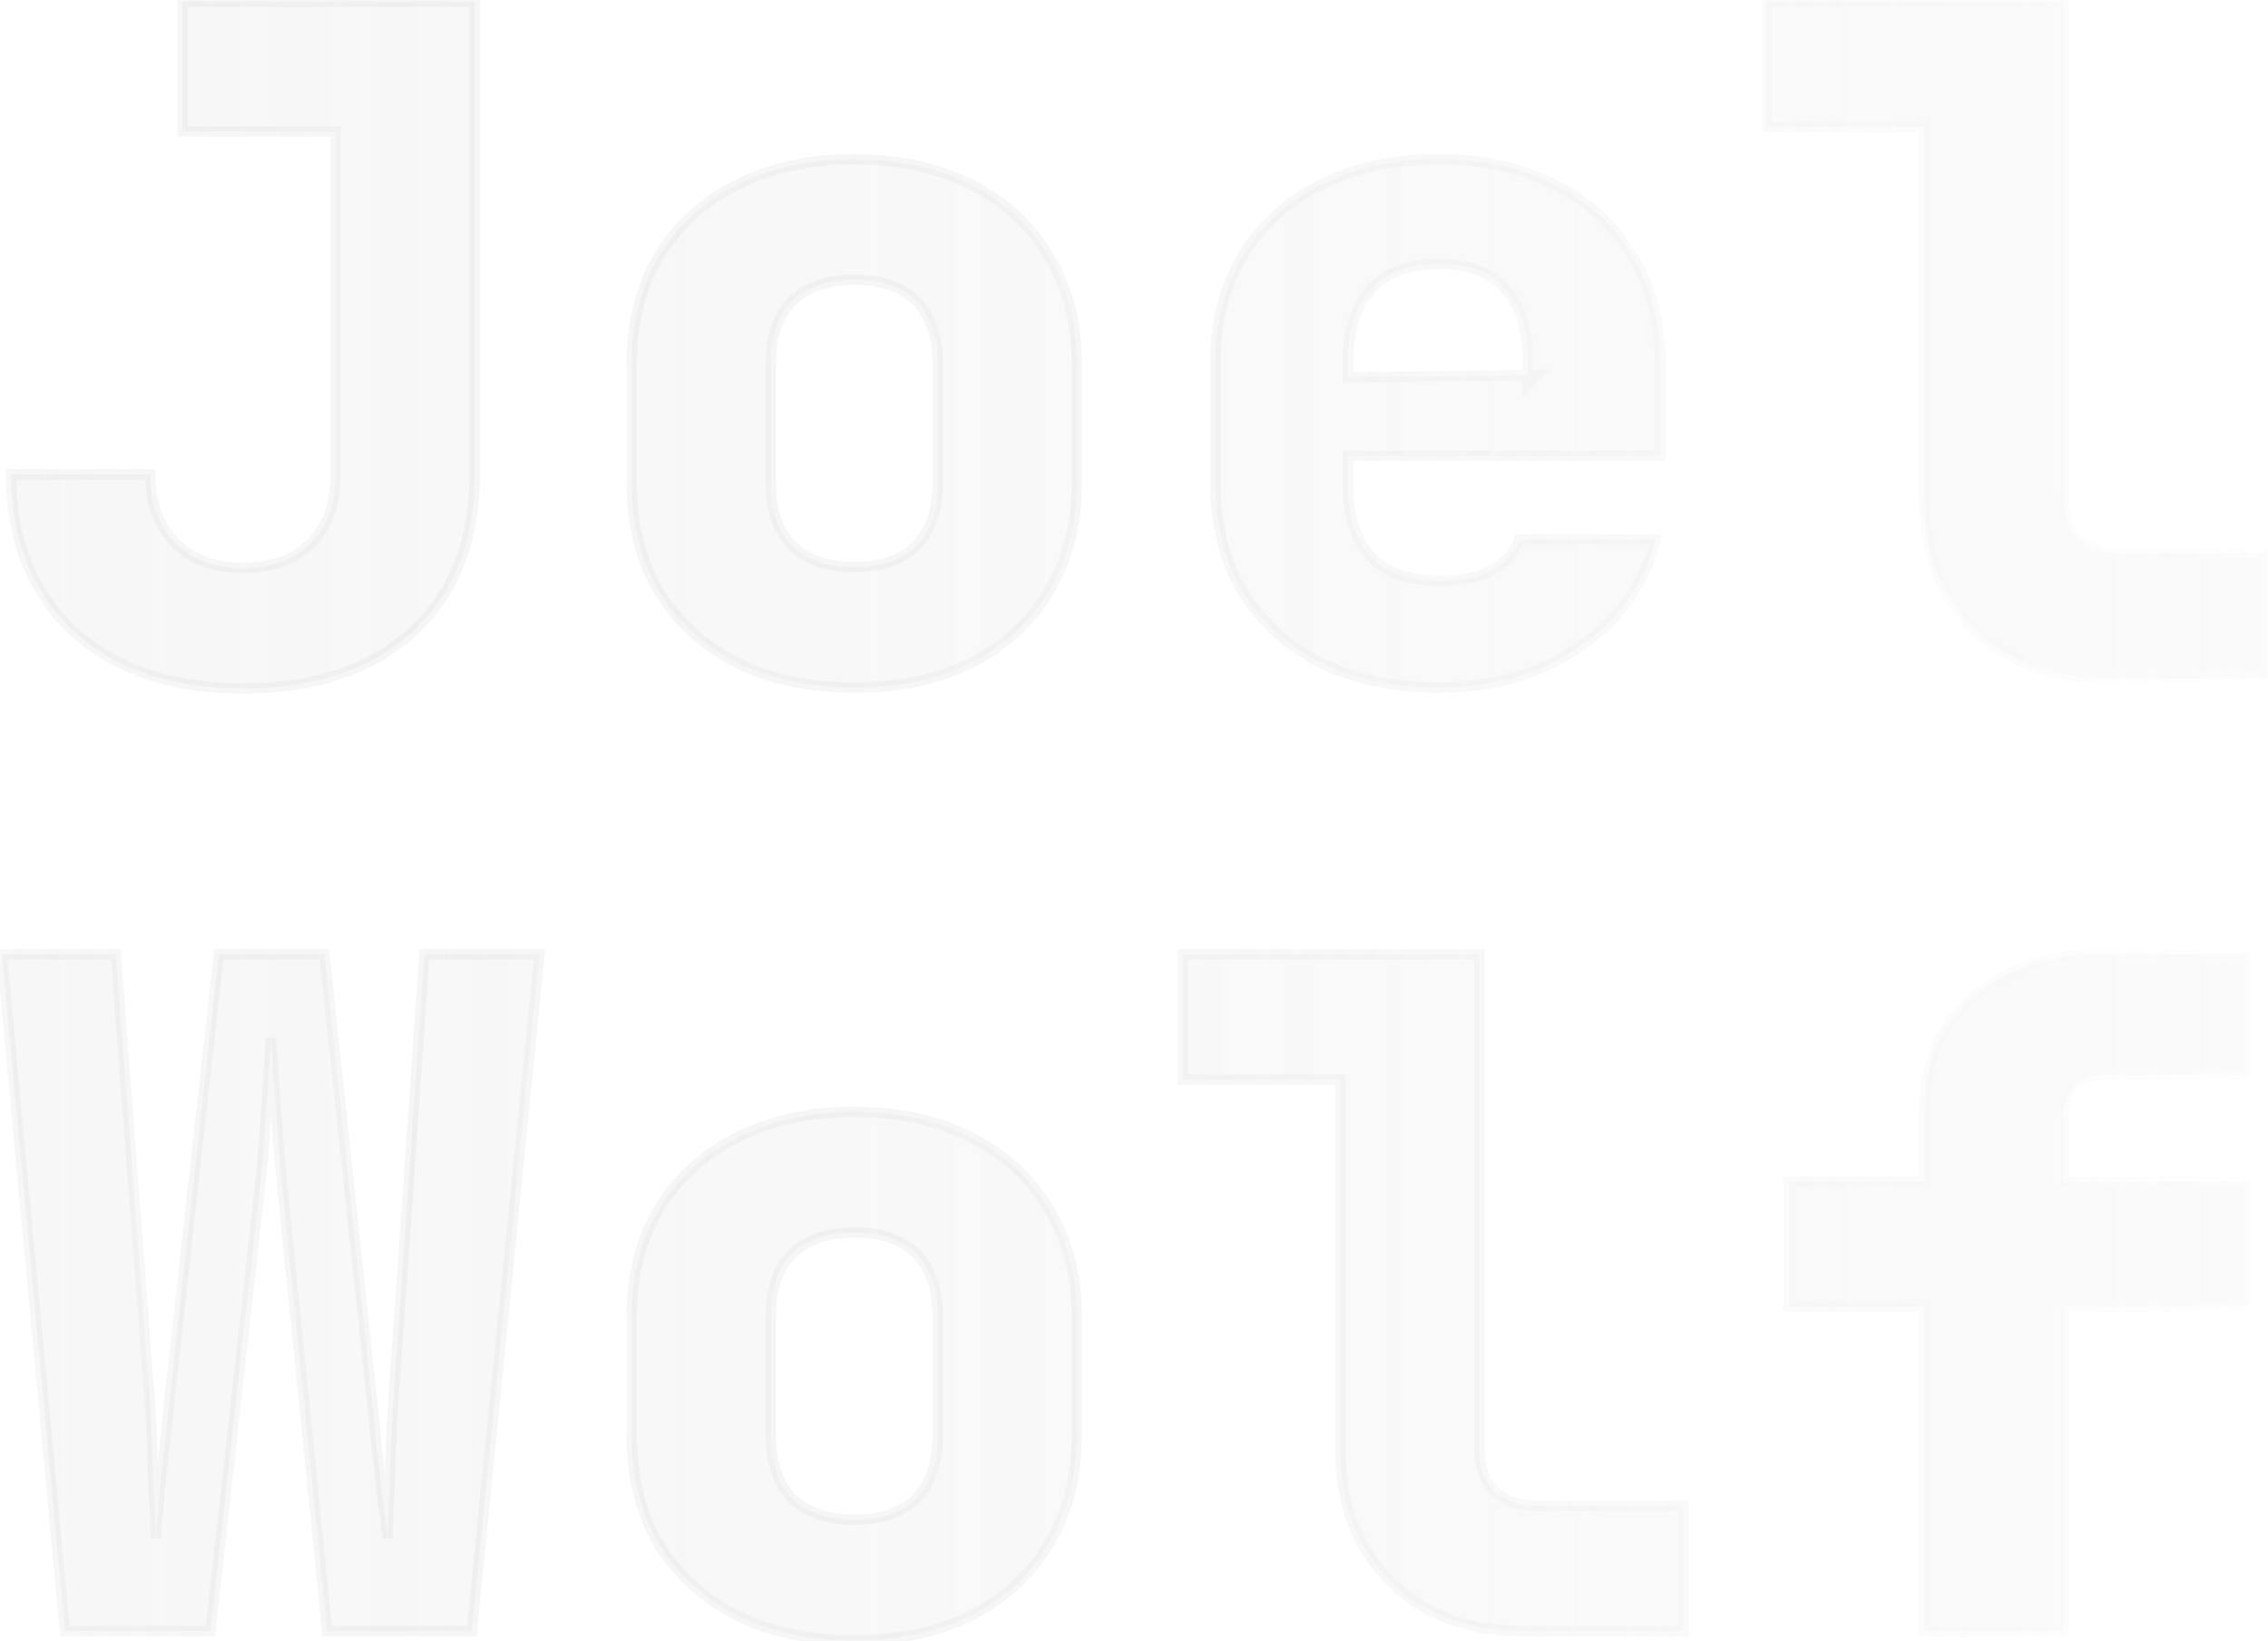 <svg width="438" height="317" viewBox="0 0 438 317" fill="none" xmlns="http://www.w3.org/2000/svg">
<g filter="url(#filter0_b_2_3)">
<mask id="path-1-outside-1_2_3" maskUnits="userSpaceOnUse" x="-1" y="-1" width="440" height="319" fill="black">
<rect fill="white" x="-1" y="-1" width="440" height="319"/>
<path d="M46.9 132.969C33.176 132.969 22.257 129.27 14.143 121.871C6.147 114.353 2.15 104.269 2.15 91.62H29C29 97.109 30.611 101.525 33.833 104.866C37.055 108.088 41.41 109.699 46.9 109.699C52.389 109.699 56.745 108.148 59.967 105.045C63.189 101.823 64.8 97.467 64.8 91.978V25.39H35.265V0.33H91.65V91.978C91.65 104.627 87.652 114.651 79.657 122.05C71.661 129.329 60.742 132.969 46.9 132.969ZM164.97 132.79C156.258 132.79 148.681 131.179 142.237 127.957C135.793 124.616 130.781 120.021 127.201 114.174C123.74 108.207 122.01 101.286 122.01 93.41V70.14C122.01 62.264 123.74 55.402 127.201 49.555C130.781 43.588 135.793 38.994 142.237 35.772C148.681 32.431 156.258 30.76 164.97 30.76C173.8 30.76 181.378 32.431 187.703 35.772C194.147 38.994 199.099 43.588 202.56 49.555C206.14 55.402 207.93 62.264 207.93 70.14V93.41C207.93 101.286 206.14 108.207 202.56 114.174C199.099 120.021 194.147 124.616 187.703 127.957C181.378 131.179 173.8 132.79 164.97 132.79ZM164.97 109.52C170.22 109.52 174.218 108.148 176.963 105.403C179.707 102.539 181.08 98.541 181.08 93.41V70.14C181.08 64.889 179.707 60.892 176.963 58.147C174.218 55.402 170.22 54.03 164.97 54.03C159.838 54.03 155.841 55.402 152.977 58.147C150.232 60.892 148.86 64.889 148.86 70.14V93.41C148.86 98.541 150.232 102.539 152.977 105.403C155.841 108.148 159.838 109.52 164.97 109.52ZM277.849 132.79C269.138 132.79 261.5 131.179 254.937 127.957C248.493 124.616 243.481 120.021 239.901 114.174C236.44 108.207 234.71 101.286 234.71 93.41V70.14C234.71 62.264 236.44 55.402 239.901 49.555C243.481 43.588 248.493 38.994 254.937 35.772C261.5 32.431 269.138 30.76 277.849 30.76C286.56 30.76 294.078 32.431 300.403 35.772C306.847 38.994 311.799 43.588 315.26 49.555C318.84 55.402 320.63 62.264 320.63 70.14V88.04H260.307V93.41C260.307 99.615 261.799 104.329 264.782 107.551C267.765 110.654 272.24 112.205 278.207 112.205C282.384 112.205 285.725 111.489 288.231 110.057C290.856 108.625 292.587 106.656 293.422 104.15H319.735C317.587 112.742 312.694 119.663 305.057 124.914C297.539 130.165 288.47 132.79 277.849 132.79ZM295.033 74.257V69.782C295.033 63.696 293.601 59.042 290.737 55.82C287.992 52.598 283.696 50.987 277.849 50.987C272.002 50.987 267.586 52.658 264.603 55.999C261.739 59.34 260.307 64.054 260.307 70.14V72.825L296.823 72.467L295.033 74.257ZM406.48 131C399.559 131 393.473 129.568 388.222 126.704C382.971 123.721 378.854 119.604 375.871 114.353C373.007 109.102 371.575 103.016 371.575 96.095V24.495H341.145V0.33H398.425V96.095C398.425 99.317 399.38 101.942 401.289 103.971C403.318 105.88 405.943 106.835 409.165 106.835H437.805V131H406.48ZM12.532 315L0.36 184.33H22.377L29 271.682C29.119 273.353 29.238 275.739 29.358 278.842C29.477 281.825 29.596 284.988 29.716 288.329C29.954 291.551 30.074 294.475 30.074 297.1C30.312 294.475 30.551 291.551 30.79 288.329C31.148 284.988 31.506 281.825 31.864 278.842C32.222 275.739 32.46 273.353 32.58 271.682L42.246 184.33H62.652L71.96 271.682C72.198 273.353 72.437 275.739 72.676 278.842C73.034 281.825 73.392 284.988 73.75 288.329C74.227 291.551 74.585 294.475 74.824 297.1C74.943 294.475 75.062 291.551 75.182 288.329C75.301 284.988 75.42 281.825 75.54 278.842C75.659 275.739 75.778 273.353 75.898 271.682L81.984 184.33H104.18L91.113 315H63.189L54.418 228.185C54.179 226.156 53.94 223.531 53.702 220.309C53.463 216.968 53.224 213.507 52.986 209.927C52.747 206.347 52.508 203.185 52.27 200.44C52.15 203.185 51.971 206.347 51.733 209.927C51.494 213.507 51.255 216.968 51.017 220.309C50.778 223.531 50.539 226.156 50.301 228.185L40.635 315H12.532ZM164.97 316.79C156.258 316.79 148.681 315.179 142.237 311.957C135.793 308.616 130.781 304.021 127.201 298.174C123.74 292.207 122.01 285.286 122.01 277.41V254.14C122.01 246.264 123.74 239.402 127.201 233.555C130.781 227.588 135.793 222.994 142.237 219.772C148.681 216.431 156.258 214.76 164.97 214.76C173.8 214.76 181.378 216.431 187.703 219.772C194.147 222.994 199.099 227.588 202.56 233.555C206.14 239.402 207.93 246.264 207.93 254.14V277.41C207.93 285.286 206.14 292.207 202.56 298.174C199.099 304.021 194.147 308.616 187.703 311.957C181.378 315.179 173.8 316.79 164.97 316.79ZM164.97 293.52C170.22 293.52 174.218 292.148 176.963 289.403C179.707 286.539 181.08 282.541 181.08 277.41V254.14C181.08 248.889 179.707 244.892 176.963 242.147C174.218 239.402 170.22 238.03 164.97 238.03C159.838 238.03 155.841 239.402 152.977 242.147C150.232 244.892 148.86 248.889 148.86 254.14V277.41C148.86 282.541 150.232 286.539 152.977 289.403C155.841 292.148 159.838 293.52 164.97 293.52ZM293.78 315C286.859 315 280.773 313.568 275.522 310.704C270.271 307.721 266.154 303.604 263.171 298.353C260.307 293.102 258.875 287.016 258.875 280.095V208.495H228.445V184.33H285.725V280.095C285.725 283.317 286.68 285.942 288.589 287.971C290.618 289.88 293.243 290.835 296.465 290.835H325.105V315H293.78ZM371.575 315V252.35H345.441V228.185H371.575V214.76C371.575 205.571 374.678 198.232 380.883 192.743C387.208 187.134 395.442 184.33 405.585 184.33H434.404V207.6H406.48C404.093 207.6 402.124 208.376 400.573 209.927C399.141 211.359 398.425 213.268 398.425 215.655V228.185H434.404V252.35H398.425V315H371.575Z"/>
</mask>
<path d="M46.9 132.969C33.176 132.969 22.257 129.27 14.143 121.871C6.147 114.353 2.15 104.269 2.15 91.62H29C29 97.109 30.611 101.525 33.833 104.866C37.055 108.088 41.41 109.699 46.9 109.699C52.389 109.699 56.745 108.148 59.967 105.045C63.189 101.823 64.8 97.467 64.8 91.978V25.39H35.265V0.33H91.65V91.978C91.65 104.627 87.652 114.651 79.657 122.05C71.661 129.329 60.742 132.969 46.9 132.969ZM164.97 132.79C156.258 132.79 148.681 131.179 142.237 127.957C135.793 124.616 130.781 120.021 127.201 114.174C123.74 108.207 122.01 101.286 122.01 93.41V70.14C122.01 62.264 123.74 55.402 127.201 49.555C130.781 43.588 135.793 38.994 142.237 35.772C148.681 32.431 156.258 30.76 164.97 30.76C173.8 30.76 181.378 32.431 187.703 35.772C194.147 38.994 199.099 43.588 202.56 49.555C206.14 55.402 207.93 62.264 207.93 70.14V93.41C207.93 101.286 206.14 108.207 202.56 114.174C199.099 120.021 194.147 124.616 187.703 127.957C181.378 131.179 173.8 132.79 164.97 132.79ZM164.97 109.52C170.22 109.52 174.218 108.148 176.963 105.403C179.707 102.539 181.08 98.541 181.08 93.41V70.14C181.08 64.889 179.707 60.892 176.963 58.147C174.218 55.402 170.22 54.03 164.97 54.03C159.838 54.03 155.841 55.402 152.977 58.147C150.232 60.892 148.86 64.889 148.86 70.14V93.41C148.86 98.541 150.232 102.539 152.977 105.403C155.841 108.148 159.838 109.52 164.97 109.52ZM277.849 132.79C269.138 132.79 261.5 131.179 254.937 127.957C248.493 124.616 243.481 120.021 239.901 114.174C236.44 108.207 234.71 101.286 234.71 93.41V70.14C234.71 62.264 236.44 55.402 239.901 49.555C243.481 43.588 248.493 38.994 254.937 35.772C261.5 32.431 269.138 30.76 277.849 30.76C286.56 30.76 294.078 32.431 300.403 35.772C306.847 38.994 311.799 43.588 315.26 49.555C318.84 55.402 320.63 62.264 320.63 70.14V88.04H260.307V93.41C260.307 99.615 261.799 104.329 264.782 107.551C267.765 110.654 272.24 112.205 278.207 112.205C282.384 112.205 285.725 111.489 288.231 110.057C290.856 108.625 292.587 106.656 293.422 104.15H319.735C317.587 112.742 312.694 119.663 305.057 124.914C297.539 130.165 288.47 132.79 277.849 132.79ZM295.033 74.257V69.782C295.033 63.696 293.601 59.042 290.737 55.82C287.992 52.598 283.696 50.987 277.849 50.987C272.002 50.987 267.586 52.658 264.603 55.999C261.739 59.34 260.307 64.054 260.307 70.14V72.825L296.823 72.467L295.033 74.257ZM406.48 131C399.559 131 393.473 129.568 388.222 126.704C382.971 123.721 378.854 119.604 375.871 114.353C373.007 109.102 371.575 103.016 371.575 96.095V24.495H341.145V0.33H398.425V96.095C398.425 99.317 399.38 101.942 401.289 103.971C403.318 105.88 405.943 106.835 409.165 106.835H437.805V131H406.48ZM12.532 315L0.36 184.33H22.377L29 271.682C29.119 273.353 29.238 275.739 29.358 278.842C29.477 281.825 29.596 284.988 29.716 288.329C29.954 291.551 30.074 294.475 30.074 297.1C30.312 294.475 30.551 291.551 30.79 288.329C31.148 284.988 31.506 281.825 31.864 278.842C32.222 275.739 32.46 273.353 32.58 271.682L42.246 184.33H62.652L71.96 271.682C72.198 273.353 72.437 275.739 72.676 278.842C73.034 281.825 73.392 284.988 73.75 288.329C74.227 291.551 74.585 294.475 74.824 297.1C74.943 294.475 75.062 291.551 75.182 288.329C75.301 284.988 75.42 281.825 75.54 278.842C75.659 275.739 75.778 273.353 75.898 271.682L81.984 184.33H104.18L91.113 315H63.189L54.418 228.185C54.179 226.156 53.94 223.531 53.702 220.309C53.463 216.968 53.224 213.507 52.986 209.927C52.747 206.347 52.508 203.185 52.27 200.44C52.15 203.185 51.971 206.347 51.733 209.927C51.494 213.507 51.255 216.968 51.017 220.309C50.778 223.531 50.539 226.156 50.301 228.185L40.635 315H12.532ZM164.97 316.79C156.258 316.79 148.681 315.179 142.237 311.957C135.793 308.616 130.781 304.021 127.201 298.174C123.74 292.207 122.01 285.286 122.01 277.41V254.14C122.01 246.264 123.74 239.402 127.201 233.555C130.781 227.588 135.793 222.994 142.237 219.772C148.681 216.431 156.258 214.76 164.97 214.76C173.8 214.76 181.378 216.431 187.703 219.772C194.147 222.994 199.099 227.588 202.56 233.555C206.14 239.402 207.93 246.264 207.93 254.14V277.41C207.93 285.286 206.14 292.207 202.56 298.174C199.099 304.021 194.147 308.616 187.703 311.957C181.378 315.179 173.8 316.79 164.97 316.79ZM164.97 293.52C170.22 293.52 174.218 292.148 176.963 289.403C179.707 286.539 181.08 282.541 181.08 277.41V254.14C181.08 248.889 179.707 244.892 176.963 242.147C174.218 239.402 170.22 238.03 164.97 238.03C159.838 238.03 155.841 239.402 152.977 242.147C150.232 244.892 148.86 248.889 148.86 254.14V277.41C148.86 282.541 150.232 286.539 152.977 289.403C155.841 292.148 159.838 293.52 164.97 293.52ZM293.78 315C286.859 315 280.773 313.568 275.522 310.704C270.271 307.721 266.154 303.604 263.171 298.353C260.307 293.102 258.875 287.016 258.875 280.095V208.495H228.445V184.33H285.725V280.095C285.725 283.317 286.68 285.942 288.589 287.971C290.618 289.88 293.243 290.835 296.465 290.835H325.105V315H293.78ZM371.575 315V252.35H345.441V228.185H371.575V214.76C371.575 205.571 374.678 198.232 380.883 192.743C387.208 187.134 395.442 184.33 405.585 184.33H434.404V207.6H406.48C404.093 207.6 402.124 208.376 400.573 209.927C399.141 211.359 398.425 213.268 398.425 215.655V228.185H434.404V252.35H398.425V315H371.575Z" fill="url(#paint0_linear_2_3)" fill-opacity="0.26"/>
<path d="M14.143 121.871L13.458 122.6L13.463 122.605L13.469 122.61L14.143 121.871ZM2.15 91.62V90.62H1.15V91.62H2.15ZM29 91.62H30V90.62H29V91.62ZM33.833 104.866L33.113 105.56L33.119 105.567L33.126 105.573L33.833 104.866ZM59.967 105.045L60.66 105.765L60.667 105.759L60.674 105.752L59.967 105.045ZM64.8 25.39H65.8V24.39H64.8V25.39ZM35.265 25.39H34.265V26.39H35.265V25.39ZM35.265 0.33V-0.67H34.265V0.33H35.265ZM91.65 0.33H92.65V-0.67H91.65V0.33ZM79.657 122.05L80.33 122.789L80.336 122.784L79.657 122.05ZM46.9 131.969C33.361 131.969 22.704 128.324 14.816 121.132L13.469 122.61C21.811 130.216 32.992 133.969 46.9 133.969V131.969ZM14.828 121.142C7.065 113.843 3.15 104.04 3.15 91.62H1.15C1.15 104.499 5.23 114.863 13.458 122.6L14.828 121.142ZM2.15 92.62H29V90.62H2.15V92.62ZM28 91.62C28 97.318 29.679 101.999 33.113 105.56L34.553 104.172C31.543 101.05 30 96.901 30 91.62H28ZM33.126 105.573C36.572 109.02 41.203 110.699 46.9 110.699V108.699C41.617 108.699 37.537 107.156 34.54 104.159L33.126 105.573ZM46.9 110.699C52.586 110.699 57.212 109.086 60.66 105.765L59.273 104.325C56.278 107.209 52.193 108.699 46.9 108.699V110.699ZM60.674 105.752C64.121 102.305 65.8 97.674 65.8 91.978H63.8C63.8 97.26 62.257 101.341 59.26 104.338L60.674 105.752ZM65.8 91.978V25.39H63.8V91.978H65.8ZM64.8 24.39H35.265V26.39H64.8V24.39ZM36.265 25.39V0.33H34.265V25.39H36.265ZM35.265 1.33H91.65V-0.67H35.265V1.33ZM90.65 0.33V91.978H92.65V0.33H90.65ZM90.65 91.978C90.65 104.398 86.735 114.138 78.978 121.316L80.336 122.784C88.569 115.165 92.65 104.857 92.65 91.978H90.65ZM78.984 121.311C71.219 128.379 60.565 131.969 46.9 131.969V133.969C60.919 133.969 72.103 130.279 80.33 122.789L78.984 121.311ZM142.237 127.957L141.776 128.845L141.783 128.848L141.79 128.851L142.237 127.957ZM127.201 114.174L126.336 114.676L126.342 114.686L126.348 114.696L127.201 114.174ZM127.201 49.555L126.343 49.041L126.34 49.046L127.201 49.555ZM142.237 35.772L142.684 36.666L142.691 36.663L142.697 36.66L142.237 35.772ZM187.703 35.772L187.236 36.656L187.246 36.661L187.256 36.666L187.703 35.772ZM202.56 49.555L201.695 50.057L201.701 50.067L201.707 50.077L202.56 49.555ZM202.56 114.174L201.702 113.66L201.699 113.665L202.56 114.174ZM187.703 127.957L188.157 128.848L188.163 128.845L187.703 127.957ZM176.963 105.403L177.67 106.11L177.677 106.103L177.685 106.095L176.963 105.403ZM176.963 58.147L176.256 58.854L176.963 58.147ZM152.977 58.147L152.285 57.425L152.277 57.432L152.27 57.44L152.977 58.147ZM152.977 105.403L152.255 106.095L152.27 106.11L152.285 106.125L152.977 105.403ZM164.97 131.79C156.382 131.79 148.963 130.202 142.684 127.063L141.79 128.851C148.399 132.156 156.135 133.79 164.97 133.79V131.79ZM142.697 127.069C136.405 123.807 131.533 119.335 128.054 113.652L126.348 114.696C130.029 120.708 135.181 125.425 141.776 128.845L142.697 127.069ZM128.066 113.672C124.705 107.879 123.01 101.135 123.01 93.41H121.01C121.01 101.437 122.775 108.536 126.336 114.676L128.066 113.672ZM123.01 93.41V70.14H121.01V93.41H123.01ZM123.01 70.14C123.01 62.414 124.706 55.734 128.061 50.064L126.34 49.046C122.775 55.07 121.01 62.114 121.01 70.14H123.01ZM128.058 50.069C131.537 44.272 136.404 39.806 142.684 36.666L141.79 34.878C135.182 38.181 130.025 42.905 126.343 49.041L128.058 50.069ZM142.697 36.66C148.973 33.406 156.387 31.76 164.97 31.76V29.76C156.13 29.76 148.388 31.456 141.776 34.884L142.697 36.66ZM164.97 31.76C173.675 31.76 181.085 33.407 187.236 36.656L188.17 34.888C181.671 31.455 173.926 29.76 164.97 29.76V31.76ZM187.256 36.666C193.533 39.805 198.337 44.267 201.695 50.057L203.425 49.053C199.862 42.91 194.76 38.183 188.15 34.878L187.256 36.666ZM201.707 50.077C205.177 55.745 206.93 62.42 206.93 70.14H208.93C208.93 62.108 207.102 55.06 203.413 49.033L201.707 50.077ZM206.93 70.14V93.41H208.93V70.14H206.93ZM206.93 93.41C206.93 101.129 205.177 107.868 201.702 113.66L203.417 114.688C207.102 108.547 208.93 101.443 208.93 93.41H206.93ZM201.699 113.665C198.34 119.34 193.532 123.808 187.242 127.069L188.163 128.845C194.761 125.423 199.858 120.703 203.42 114.683L201.699 113.665ZM187.249 127.066C181.095 130.201 173.68 131.79 164.97 131.79V133.79C173.921 133.79 181.661 132.157 188.157 128.848L187.249 127.066ZM164.97 110.52C170.39 110.52 174.679 109.101 177.67 106.11L176.256 104.696C173.757 107.195 170.051 108.52 164.97 108.52V110.52ZM177.685 106.095C180.656 102.995 182.08 98.721 182.08 93.41H180.08C180.08 98.362 178.759 102.083 176.241 104.711L177.685 106.095ZM182.08 93.41V70.14H180.08V93.41H182.08ZM182.08 70.14C182.08 64.72 180.661 60.431 177.67 57.44L176.256 58.854C178.754 61.353 180.08 65.058 180.08 70.14H182.08ZM177.67 57.44C174.679 54.449 170.39 53.03 164.97 53.03V55.03C170.051 55.03 173.757 56.355 176.256 58.854L177.67 57.44ZM164.97 53.03C159.659 53.03 155.385 54.454 152.285 57.425L153.669 58.869C156.297 56.35 160.018 55.03 164.97 55.03V53.03ZM152.27 57.44C149.279 60.431 147.86 64.72 147.86 70.14H149.86C149.86 65.058 151.185 61.353 153.684 58.854L152.27 57.44ZM147.86 70.14V93.41H149.86V70.14H147.86ZM147.86 93.41C147.86 98.721 149.284 102.995 152.255 106.095L153.699 104.711C151.18 102.083 149.86 98.362 149.86 93.41H147.86ZM152.285 106.125C155.385 109.096 159.659 110.52 164.97 110.52V108.52C160.018 108.52 156.297 107.199 153.669 104.681L152.285 106.125ZM254.937 127.957L254.477 128.845L254.486 128.85L254.496 128.855L254.937 127.957ZM239.901 114.174L239.036 114.676L239.042 114.686L239.048 114.696L239.901 114.174ZM239.901 49.555L239.043 49.041L239.04 49.046L239.901 49.555ZM254.937 35.772L255.384 36.666L255.391 36.663L254.937 35.772ZM300.403 35.772L299.936 36.656L299.946 36.661L299.956 36.666L300.403 35.772ZM315.26 49.555L314.395 50.057L314.401 50.067L314.407 50.077L315.26 49.555ZM320.63 88.04V89.04H321.63V88.04H320.63ZM260.307 88.04V87.04H259.307V88.04H260.307ZM264.782 107.551L264.048 108.23L264.055 108.237L264.061 108.244L264.782 107.551ZM288.231 110.057L287.752 109.179L287.743 109.184L287.735 109.189L288.231 110.057ZM293.422 104.15V103.15H292.701L292.473 103.834L293.422 104.15ZM319.735 104.15L320.705 104.393L321.016 103.15H319.735V104.15ZM305.057 124.914L304.49 124.09L304.484 124.094L305.057 124.914ZM295.033 74.257H294.033V76.671L295.74 74.964L295.033 74.257ZM290.737 55.82L289.976 56.468L289.982 56.477L289.989 56.484L290.737 55.82ZM264.603 55.999L263.857 55.333L263.85 55.34L263.844 55.348L264.603 55.999ZM260.307 72.825H259.307V73.835L260.317 73.825L260.307 72.825ZM296.823 72.467L297.53 73.174L299.261 71.443L296.813 71.467L296.823 72.467ZM277.849 131.79C269.261 131.79 261.78 130.202 255.378 127.059L254.496 128.855C261.221 132.156 269.014 133.79 277.849 133.79V131.79ZM255.397 127.069C249.105 123.807 244.233 119.335 240.754 113.652L239.048 114.696C242.729 120.708 247.881 125.425 254.477 128.845L255.397 127.069ZM240.766 113.672C237.406 107.879 235.71 101.135 235.71 93.41H233.71C233.71 101.437 235.475 108.536 239.036 114.676L240.766 113.672ZM235.71 93.41V70.14H233.71V93.41H235.71ZM235.71 70.14C235.71 62.414 237.406 55.734 240.761 50.064L239.04 49.046C235.475 55.07 233.71 62.114 233.71 70.14H235.71ZM240.758 50.069C244.237 44.272 249.104 39.806 255.384 36.666L254.49 34.878C247.882 38.181 242.725 42.905 239.043 49.041L240.758 50.069ZM255.391 36.663C261.79 33.405 269.267 31.76 277.849 31.76V29.76C269.009 29.76 261.211 31.456 254.483 34.881L255.391 36.663ZM277.849 31.76C286.432 31.76 293.783 33.406 299.936 36.656L300.87 34.888C294.373 31.456 286.688 29.76 277.849 29.76V31.76ZM299.956 36.666C306.233 39.805 311.037 44.267 314.395 50.057L316.125 49.053C312.562 42.91 307.461 38.183 300.85 34.878L299.956 36.666ZM314.407 50.077C317.877 55.745 319.63 62.42 319.63 70.14H321.63C321.63 62.108 319.803 55.06 316.113 49.033L314.407 50.077ZM319.63 70.14V88.04H321.63V70.14H319.63ZM320.63 87.04H260.307V89.04H320.63V87.04ZM259.307 88.04V93.41H261.307V88.04H259.307ZM259.307 93.41C259.307 99.763 260.834 104.759 264.048 108.23L265.516 106.872C262.763 103.899 261.307 99.468 261.307 93.41H259.307ZM264.061 108.244C267.296 111.609 272.076 113.205 278.207 113.205V111.205C272.405 111.205 268.234 109.698 265.503 106.858L264.061 108.244ZM278.207 113.205C282.485 113.205 286.017 112.474 288.727 110.925L287.735 109.189C285.433 110.504 282.282 111.205 278.207 111.205V113.205ZM288.71 110.935C291.525 109.399 293.445 107.244 294.371 104.466L292.473 103.834C291.729 106.068 290.187 107.851 287.752 109.179L288.71 110.935ZM293.422 105.15H319.735V103.15H293.422V105.15ZM318.765 103.907C316.679 112.251 311.937 118.97 304.49 124.09L305.623 125.738C313.451 120.356 318.495 113.233 320.705 104.393L318.765 103.907ZM304.484 124.094C297.16 129.21 288.298 131.79 277.849 131.79V133.79C288.641 133.79 297.918 131.12 305.629 125.734L304.484 124.094ZM296.033 74.257V69.782H294.033V74.257H296.033ZM296.033 69.782C296.033 63.551 294.567 58.624 291.484 55.156L289.989 56.484C292.635 59.46 294.033 63.841 294.033 69.782H296.033ZM291.498 55.172C288.499 51.651 283.872 49.987 277.849 49.987V51.987C283.52 51.987 287.486 53.545 289.976 56.468L291.498 55.172ZM277.849 49.987C271.809 49.987 267.084 51.719 263.857 55.333L265.349 56.665C268.089 53.596 272.194 51.987 277.849 51.987V49.987ZM263.844 55.348C260.774 58.93 259.307 63.906 259.307 70.14H261.307C261.307 64.202 262.704 59.751 265.362 56.65L263.844 55.348ZM259.307 70.14V72.825H261.307V70.14H259.307ZM260.317 73.825L296.833 73.467L296.813 71.467L260.297 71.825L260.317 73.825ZM296.116 71.76L294.326 73.55L295.74 74.964L297.53 73.174L296.116 71.76ZM388.222 126.704L387.728 127.573L387.735 127.578L387.743 127.582L388.222 126.704ZM375.871 114.353L374.993 114.832L374.997 114.839L375.001 114.847L375.871 114.353ZM371.575 24.495H372.575V23.495H371.575V24.495ZM341.145 24.495H340.145V25.495H341.145V24.495ZM341.145 0.33V-0.67H340.145V0.33H341.145ZM398.425 0.33H399.425V-0.67H398.425V0.33ZM401.289 103.971L400.561 104.656L400.581 104.678L400.604 104.699L401.289 103.971ZM437.805 106.835H438.805V105.835H437.805V106.835ZM437.805 131V132H438.805V131H437.805ZM406.48 130C399.699 130 393.783 128.598 388.701 125.826L387.743 127.582C393.162 130.538 399.418 132 406.48 132V130ZM388.716 125.835C383.622 122.94 379.635 118.953 376.74 113.859L375.001 114.847C378.074 120.254 382.321 124.501 387.728 127.573L388.716 125.835ZM376.749 113.874C373.977 108.792 372.575 102.876 372.575 96.095H370.575C370.575 103.157 372.037 109.413 374.993 114.832L376.749 113.874ZM372.575 96.095V24.495H370.575V96.095H372.575ZM371.575 23.495H341.145V25.495H371.575V23.495ZM342.145 24.495V0.33H340.145V24.495H342.145ZM341.145 1.33H398.425V-0.67H341.145V1.33ZM397.425 0.33V96.095H399.425V0.33H397.425ZM397.425 96.095C397.425 99.529 398.45 102.413 400.561 104.656L402.017 103.286C400.31 101.471 399.425 99.105 399.425 96.095H397.425ZM400.604 104.699C402.847 106.81 405.731 107.835 409.165 107.835V105.835C406.155 105.835 403.788 104.95 401.974 103.243L400.604 104.699ZM409.165 107.835H437.805V105.835H409.165V107.835ZM436.805 106.835V131H438.805V106.835H436.805ZM437.805 130H406.48V132H437.805V130ZM12.532 315L11.536 315.093L11.62 316H12.532V315ZM0.36 184.33V183.33H-0.738L-0.636 184.423L0.36 184.33ZM22.377 184.33L23.374 184.254L23.304 183.33H22.377V184.33ZM29 271.682L29.997 271.611L29.997 271.606L29 271.682ZM29.358 278.842L28.358 278.88L28.358 278.882L29.358 278.842ZM29.716 288.329L28.716 288.365L28.717 288.384L28.718 288.403L29.716 288.329ZM30.074 297.1H29.074L31.07 297.191L30.074 297.1ZM30.79 288.329L29.795 288.222L29.794 288.239L29.792 288.255L30.79 288.329ZM31.864 278.842L32.857 278.961L32.857 278.957L31.864 278.842ZM32.58 271.682L31.586 271.572L31.584 271.591L31.582 271.611L32.58 271.682ZM42.246 184.33V183.33H41.35L41.252 184.22L42.246 184.33ZM62.652 184.33L63.646 184.224L63.551 183.33H62.652V184.33ZM71.96 271.682L70.965 271.788L70.967 271.806L70.97 271.823L71.96 271.682ZM72.676 278.842L71.679 278.919L71.68 278.94L71.683 278.961L72.676 278.842ZM73.75 288.329L72.755 288.436L72.757 288.456L72.76 288.476L73.75 288.329ZM74.824 297.1L73.828 297.191L75.823 297.145L74.824 297.1ZM75.182 288.329L76.181 288.366L76.181 288.365L75.182 288.329ZM75.54 278.842L76.539 278.882L76.539 278.88L75.54 278.842ZM75.898 271.682L76.895 271.753L76.895 271.751L75.898 271.682ZM81.984 184.33V183.33H81.051L80.986 184.26L81.984 184.33ZM104.18 184.33L105.175 184.43L105.285 183.33H104.18V184.33ZM91.113 315V316H92.018L92.108 315.1L91.113 315ZM63.189 315L62.194 315.101L62.285 316H63.189V315ZM54.418 228.185L55.413 228.084L55.412 228.076L55.411 228.068L54.418 228.185ZM53.702 220.309L52.704 220.38L52.704 220.383L53.702 220.309ZM52.986 209.927L51.988 209.994L52.986 209.927ZM52.27 200.44L53.266 200.353L51.271 200.397L52.27 200.44ZM51.733 209.927L52.73 209.994L51.733 209.927ZM51.017 220.309L52.014 220.383L52.014 220.38L51.017 220.309ZM50.301 228.185L49.307 228.068L49.307 228.074L50.301 228.185ZM40.635 315V316H41.529L41.629 315.111L40.635 315ZM13.527 314.907L1.355 184.237L-0.636 184.423L11.536 315.093L13.527 314.907ZM0.36 185.33H22.377V183.33H0.36V185.33ZM21.38 184.406L28.003 271.758L29.997 271.606L23.374 184.254L21.38 184.406ZM28.002 271.753C28.12 273.407 28.239 275.781 28.358 278.88L30.357 278.804C30.238 275.697 30.118 273.298 29.997 271.611L28.002 271.753ZM28.358 278.882C28.478 281.864 28.597 285.025 28.716 288.365L30.715 288.293C30.596 284.951 30.476 281.787 30.357 278.802L28.358 278.882ZM28.718 288.403C28.956 291.606 29.074 294.504 29.074 297.1H31.074C31.074 294.445 30.953 291.496 30.713 288.255L28.718 288.403ZM31.07 297.191C31.309 294.559 31.548 291.629 31.787 288.403L29.792 288.255C29.554 291.473 29.316 294.391 29.078 297.009L31.07 297.191ZM31.784 288.436C32.142 285.098 32.499 281.94 32.857 278.961L30.871 278.723C30.512 281.711 30.154 284.877 29.795 288.222L31.784 288.436ZM32.857 278.957C33.216 275.85 33.456 273.446 33.577 271.753L31.582 271.611C31.465 273.259 31.228 275.629 30.87 278.727L32.857 278.957ZM33.574 271.792L43.24 184.44L41.252 184.22L31.586 271.572L33.574 271.792ZM42.246 185.33H62.652V183.33H42.246V185.33ZM61.657 184.436L70.965 271.788L72.954 271.576L63.646 184.224L61.657 184.436ZM70.97 271.823C71.204 273.462 71.441 275.823 71.679 278.919L73.673 278.765C73.434 275.656 73.193 273.244 72.95 271.541L70.97 271.823ZM71.683 278.961C72.04 281.94 72.398 285.098 72.755 288.436L74.744 288.222C74.386 284.877 74.027 281.711 73.669 278.723L71.683 278.961ZM72.76 288.476C73.236 291.683 73.591 294.588 73.828 297.191L75.82 297.009C75.579 294.362 75.218 291.419 74.739 288.182L72.76 288.476ZM75.823 297.145C75.942 294.517 76.062 291.59 76.181 288.366L74.182 288.292C74.063 291.512 73.944 294.433 73.825 297.055L75.823 297.145ZM76.181 288.365C76.3 285.025 76.42 281.864 76.539 278.882L74.54 278.802C74.421 281.787 74.302 284.951 74.182 288.293L76.181 288.365ZM76.539 278.88C76.658 275.781 76.777 273.407 76.895 271.753L74.9 271.611C74.78 273.298 74.66 275.697 74.54 278.804L76.539 278.88ZM76.895 271.751L82.981 184.4L80.986 184.26L74.9 271.612L76.895 271.751ZM81.984 185.33H104.18V183.33H81.984V185.33ZM103.185 184.23L90.118 314.9L92.108 315.1L105.175 184.43L103.185 184.23ZM91.113 314H63.189V316H91.113V314ZM64.184 314.899L55.413 228.084L53.423 228.286L62.194 315.101L64.184 314.899ZM55.411 228.068C55.175 226.059 54.937 223.45 54.699 220.235L52.704 220.383C52.944 223.612 53.184 226.253 53.425 228.302L55.411 228.068ZM54.699 220.238C54.461 216.898 54.222 213.439 53.983 209.86L51.988 209.994C52.227 213.575 52.465 217.037 52.704 220.38L54.699 220.238ZM53.983 209.86C53.745 206.276 53.505 203.106 53.266 200.353L51.273 200.527C51.511 203.263 51.75 206.418 51.988 209.994L53.983 209.86ZM51.271 200.397C51.152 203.132 50.973 206.286 50.735 209.86L52.73 209.994C52.969 206.408 53.149 203.238 53.269 200.483L51.271 200.397ZM50.735 209.86C50.496 213.439 50.258 216.898 50.019 220.238L52.014 220.38C52.253 217.037 52.492 213.575 52.73 209.994L50.735 209.86ZM50.019 220.235C49.781 223.45 49.544 226.059 49.308 228.068L51.294 228.302C51.535 226.253 51.775 223.612 52.014 220.383L50.019 220.235ZM49.307 228.074L39.641 314.889L41.629 315.111L51.295 228.296L49.307 228.074ZM40.635 314H12.532V316H40.635V314ZM142.237 311.957L141.776 312.845L141.783 312.848L141.79 312.851L142.237 311.957ZM127.201 298.174L126.336 298.676L126.342 298.686L126.348 298.696L127.201 298.174ZM127.201 233.555L126.343 233.04L126.34 233.046L127.201 233.555ZM142.237 219.772L142.684 220.666L142.691 220.663L142.697 220.66L142.237 219.772ZM187.703 219.772L187.236 220.656L187.246 220.661L187.256 220.666L187.703 219.772ZM202.56 233.555L201.695 234.057L201.701 234.067L201.707 234.077L202.56 233.555ZM202.56 298.174L201.702 297.659L201.699 297.665L202.56 298.174ZM187.703 311.957L188.157 312.848L188.163 312.845L187.703 311.957ZM176.963 289.403L177.67 290.11L177.677 290.103L177.685 290.095L176.963 289.403ZM176.963 242.147L176.256 242.854L176.963 242.147ZM152.977 242.147L152.285 241.425L152.277 241.432L152.27 241.44L152.977 242.147ZM152.977 289.403L152.255 290.095L152.27 290.11L152.285 290.125L152.977 289.403ZM164.97 315.79C156.382 315.79 148.963 314.202 142.684 311.063L141.79 312.851C148.399 316.156 156.135 317.79 164.97 317.79V315.79ZM142.697 311.069C136.405 307.807 131.533 303.335 128.054 297.652L126.348 298.696C130.029 304.708 135.181 309.425 141.776 312.845L142.697 311.069ZM128.066 297.672C124.705 291.879 123.01 285.135 123.01 277.41H121.01C121.01 285.437 122.775 292.536 126.336 298.676L128.066 297.672ZM123.01 277.41V254.14H121.01V277.41H123.01ZM123.01 254.14C123.01 246.414 124.706 239.734 128.061 234.064L126.34 233.046C122.775 239.07 121.01 246.114 121.01 254.14H123.01ZM128.058 234.069C131.537 228.272 136.404 223.807 142.684 220.666L141.79 218.878C135.182 222.181 130.025 226.905 126.343 233.04L128.058 234.069ZM142.697 220.66C148.973 217.406 156.387 215.76 164.97 215.76V213.76C156.13 213.76 148.388 215.456 141.776 218.884L142.697 220.66ZM164.97 215.76C173.675 215.76 181.085 217.407 187.236 220.656L188.17 218.888C181.671 215.455 173.926 213.76 164.97 213.76V215.76ZM187.256 220.666C193.533 223.805 198.337 228.267 201.695 234.057L203.425 233.053C199.862 226.91 194.76 222.183 188.15 218.878L187.256 220.666ZM201.707 234.077C205.177 239.745 206.93 246.42 206.93 254.14H208.93C208.93 246.108 207.102 239.06 203.413 233.033L201.707 234.077ZM206.93 254.14V277.41H208.93V254.14H206.93ZM206.93 277.41C206.93 285.129 205.177 291.868 201.702 297.66L203.417 298.689C207.102 292.547 208.93 285.443 208.93 277.41H206.93ZM201.699 297.665C198.34 303.34 193.532 307.808 187.242 311.069L188.163 312.845C194.761 309.423 199.858 304.703 203.42 298.683L201.699 297.665ZM187.249 311.066C181.095 314.201 173.68 315.79 164.97 315.79V317.79C173.921 317.79 181.661 316.157 188.157 312.848L187.249 311.066ZM164.97 294.52C170.39 294.52 174.679 293.101 177.67 290.11L176.256 288.696C173.757 291.195 170.051 292.52 164.97 292.52V294.52ZM177.685 290.095C180.656 286.995 182.08 282.721 182.08 277.41H180.08C180.08 282.362 178.759 286.083 176.241 288.711L177.685 290.095ZM182.08 277.41V254.14H180.08V277.41H182.08ZM182.08 254.14C182.08 248.72 180.661 244.431 177.67 241.44L176.256 242.854C178.754 245.353 180.08 249.058 180.08 254.14H182.08ZM177.67 241.44C174.679 238.449 170.39 237.03 164.97 237.03V239.03C170.051 239.03 173.757 240.355 176.256 242.854L177.67 241.44ZM164.97 237.03C159.659 237.03 155.385 238.454 152.285 241.425L153.669 242.869C156.297 240.351 160.018 239.03 164.97 239.03V237.03ZM152.27 241.44C149.279 244.431 147.86 248.72 147.86 254.14H149.86C149.86 249.058 151.185 245.353 153.684 242.854L152.27 241.44ZM147.86 254.14V277.41H149.86V254.14H147.86ZM147.86 277.41C147.86 282.721 149.284 286.995 152.255 290.095L153.699 288.711C151.18 286.083 149.86 282.362 149.86 277.41H147.86ZM152.285 290.125C155.385 293.096 159.659 294.52 164.97 294.52V292.52C160.018 292.52 156.297 291.199 153.669 288.681L152.285 290.125ZM275.522 310.704L275.028 311.573L275.035 311.578L275.043 311.582L275.522 310.704ZM263.171 298.353L262.293 298.832L262.297 298.839L262.301 298.847L263.171 298.353ZM258.875 208.495H259.875V207.495H258.875V208.495ZM228.445 208.495H227.445V209.495H228.445V208.495ZM228.445 184.33V183.33H227.445V184.33H228.445ZM285.725 184.33H286.725V183.33H285.725V184.33ZM288.589 287.971L287.861 288.656L287.881 288.678L287.904 288.699L288.589 287.971ZM325.105 290.835H326.105V289.835H325.105V290.835ZM325.105 315V316H326.105V315H325.105ZM293.78 314C286.999 314 281.083 312.598 276.001 309.826L275.043 311.582C280.462 314.538 286.718 316 293.78 316V314ZM276.016 309.835C270.922 306.94 266.935 302.953 264.04 297.859L262.301 298.847C265.374 304.254 269.62 308.501 275.028 311.573L276.016 309.835ZM264.049 297.874C261.277 292.792 259.875 286.876 259.875 280.095H257.875C257.875 287.157 259.337 293.413 262.293 298.832L264.049 297.874ZM259.875 280.095V208.495H257.875V280.095H259.875ZM258.875 207.495H228.445V209.495H258.875V207.495ZM229.445 208.495V184.33H227.445V208.495H229.445ZM228.445 185.33H285.725V183.33H228.445V185.33ZM284.725 184.33V280.095H286.725V184.33H284.725ZM284.725 280.095C284.725 283.529 285.749 286.413 287.861 288.656L289.317 287.286C287.61 285.471 286.725 283.105 286.725 280.095H284.725ZM287.904 288.699C290.147 290.81 293.031 291.835 296.465 291.835V289.835C293.455 289.835 291.088 288.95 289.274 287.243L287.904 288.699ZM296.465 291.835H325.105V289.835H296.465V291.835ZM324.105 290.835V315H326.105V290.835H324.105ZM325.105 314H293.78V316H325.105V314ZM371.575 315H370.575V316H371.575V315ZM371.575 252.35H372.575V251.35H371.575V252.35ZM345.441 252.35H344.441V253.35H345.441V252.35ZM345.441 228.185V227.185H344.441V228.185H345.441ZM371.575 228.185V229.185H372.575V228.185H371.575ZM380.883 192.743L381.546 193.492L381.546 193.491L380.883 192.743ZM434.404 184.33H435.404V183.33H434.404V184.33ZM434.404 207.6V208.6H435.404V207.6H434.404ZM400.573 209.927L401.28 210.634L400.573 209.927ZM398.425 228.185H397.425V229.185H398.425V228.185ZM434.404 228.185H435.404V227.185H434.404V228.185ZM434.404 252.35V253.35H435.404V252.35H434.404ZM398.425 252.35V251.35H397.425V252.35H398.425ZM398.425 315V316H399.425V315H398.425ZM372.575 315V252.35H370.575V315H372.575ZM371.575 251.35H345.441V253.35H371.575V251.35ZM346.441 252.35V228.185H344.441V252.35H346.441ZM345.441 229.185H371.575V227.185H345.441V229.185ZM372.575 228.185V214.76H370.575V228.185H372.575ZM372.575 214.76C372.575 205.823 375.58 198.77 381.546 193.492L380.22 191.994C373.776 197.695 370.575 205.32 370.575 214.76H372.575ZM381.546 193.491C387.653 188.076 395.635 185.33 405.585 185.33V183.33C395.248 183.33 386.762 186.193 380.219 191.995L381.546 193.491ZM405.585 185.33H434.404V183.33H405.585V185.33ZM433.404 184.33V207.6H435.404V184.33H433.404ZM434.404 206.6H406.48V208.6H434.404V206.6ZM406.48 206.6C403.854 206.6 401.622 207.464 399.866 209.22L401.28 210.634C402.626 209.288 404.333 208.6 406.48 208.6V206.6ZM399.866 209.22C398.213 210.873 397.425 213.054 397.425 215.655H399.425C399.425 213.483 400.069 211.845 401.28 210.634L399.866 209.22ZM397.425 215.655V228.185H399.425V215.655H397.425ZM398.425 229.185H434.404V227.185H398.425V229.185ZM433.404 228.185V252.35H435.404V228.185H433.404ZM434.404 251.35H398.425V253.35H434.404V251.35ZM397.425 252.35V315H399.425V252.35H397.425ZM398.425 314H371.575V316H398.425V314Z" fill="url(#paint1_linear_2_3)" fill-opacity="0.49" mask="url(#path-1-outside-1_2_3)"/>
</g>
<defs>
<filter id="filter0_b_2_3" x="-4.64" y="-4.67" width="447.445" height="326.46" filterUnits="userSpaceOnUse" color-interpolation-filters="sRGB">
<feFlood flood-opacity="0" result="BackgroundImageFix"/>
<feGaussianBlur in="BackgroundImageFix" stdDeviation="2.5"/>
<feComposite in2="SourceAlpha" operator="in" result="effect1_backgroundBlur_2_3"/>
<feBlend mode="normal" in="SourceGraphic" in2="effect1_backgroundBlur_2_3" result="shape"/>
</filter>
<linearGradient id="paint0_linear_2_3" x1="-2" y1="159" x2="444" y2="159" gradientUnits="userSpaceOnUse">
<stop stop-color="#E0E0E0"/>
<stop offset="1" stop-color="#E0E0E0" stop-opacity="0.61"/>
</linearGradient>
<linearGradient id="paint1_linear_2_3" x1="-2" y1="159" x2="444" y2="159" gradientUnits="userSpaceOnUse">
<stop stop-color="#C2C2C2" stop-opacity="0.27"/>
<stop offset="1" stop-color="white" stop-opacity="0.83"/>
</linearGradient>
</defs>
</svg>

